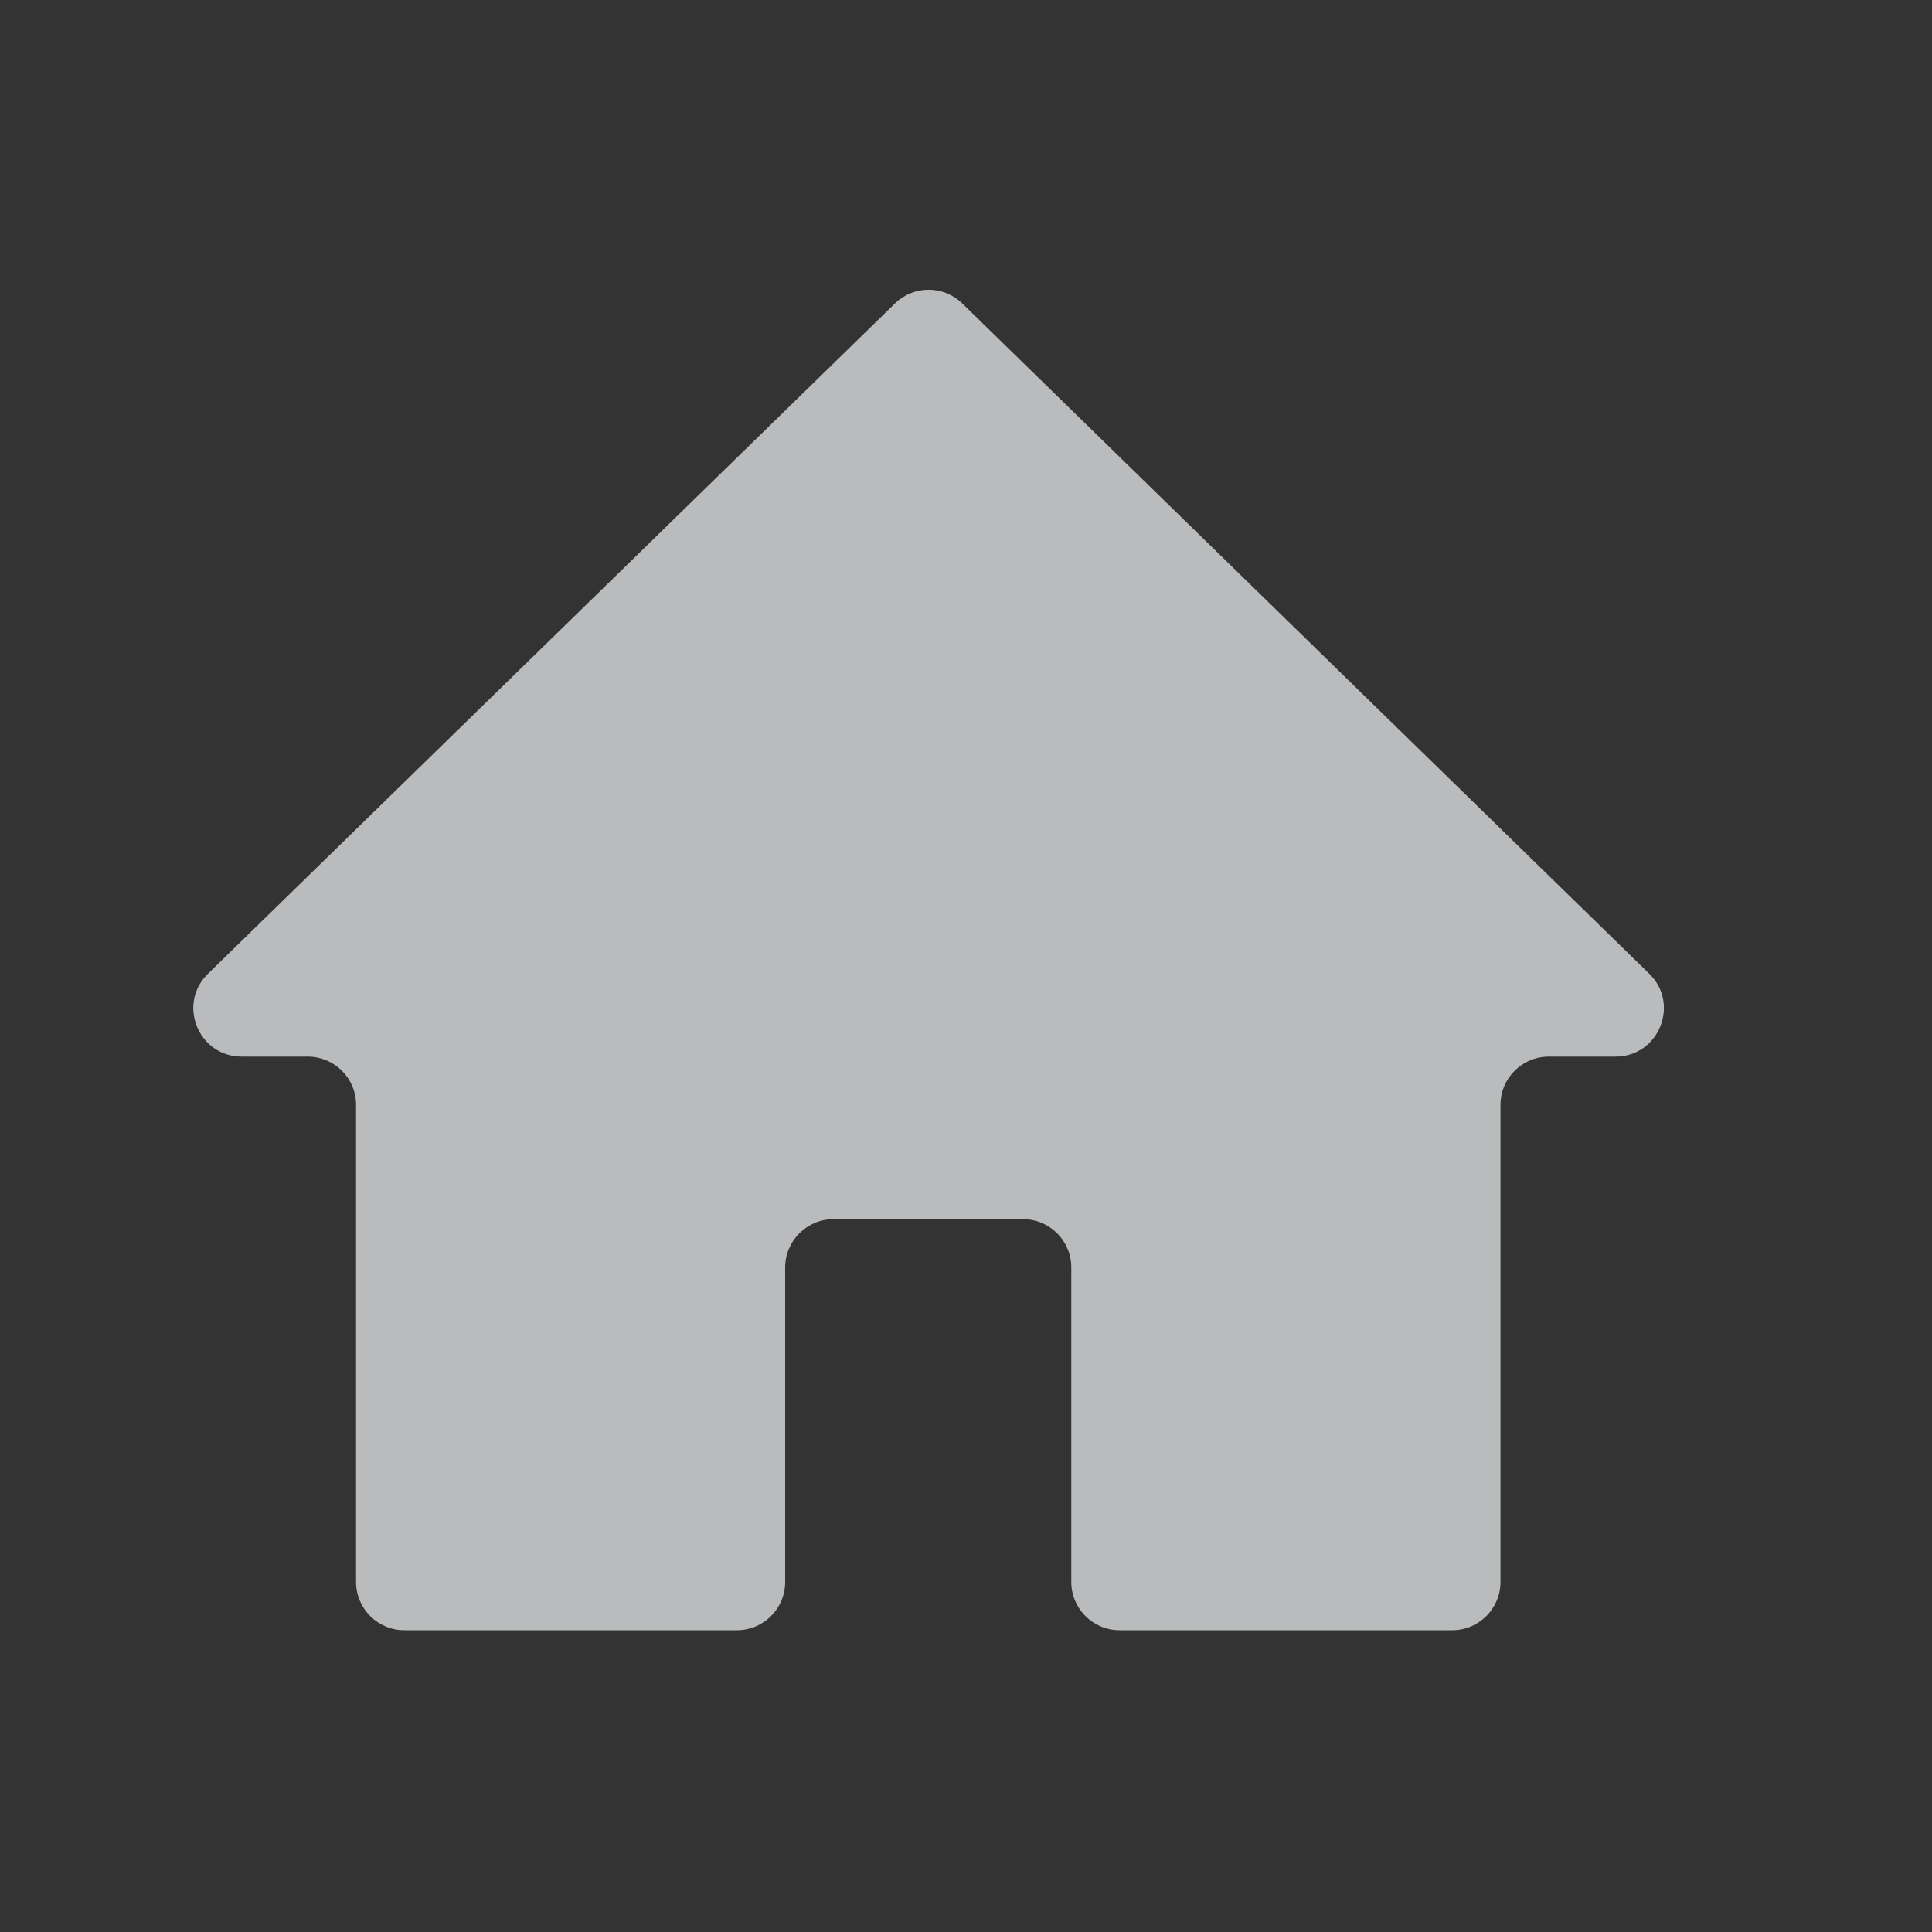 <svg width="20" height="20" viewBox="0 0 20 20" fill="none" xmlns="http://www.w3.org/2000/svg">
<rect x="0" y="0" width="20" height="20" fill="#333333" stroke="none"/>
<path fill-rule="evenodd" clip-rule="evenodd" d="M16.724 10.938C17.172 10.938 17.394 10.393 17.073 10.08L9.962 3.142C9.768 2.952 9.458 2.952 9.264 3.142L2.153 10.08C1.832 10.393 2.053 10.938 2.502 10.938H3.186C3.462 10.938 3.686 11.161 3.686 11.438V16.376C3.686 16.652 3.909 16.876 4.186 16.876H6.647H7.628C7.905 16.876 8.128 16.652 8.128 16.376V13.121C8.128 12.845 8.352 12.621 8.628 12.621H10.59C10.867 12.621 11.09 12.845 11.09 13.121V16.376C11.09 16.652 11.314 16.876 11.59 16.876H12.571H15.033C15.309 16.876 15.533 16.652 15.533 16.376V11.438C15.533 11.161 15.757 10.938 16.033 10.938H16.724Z" fill="#F2F5F7" fill-opacity="0.7"/>
</svg>
